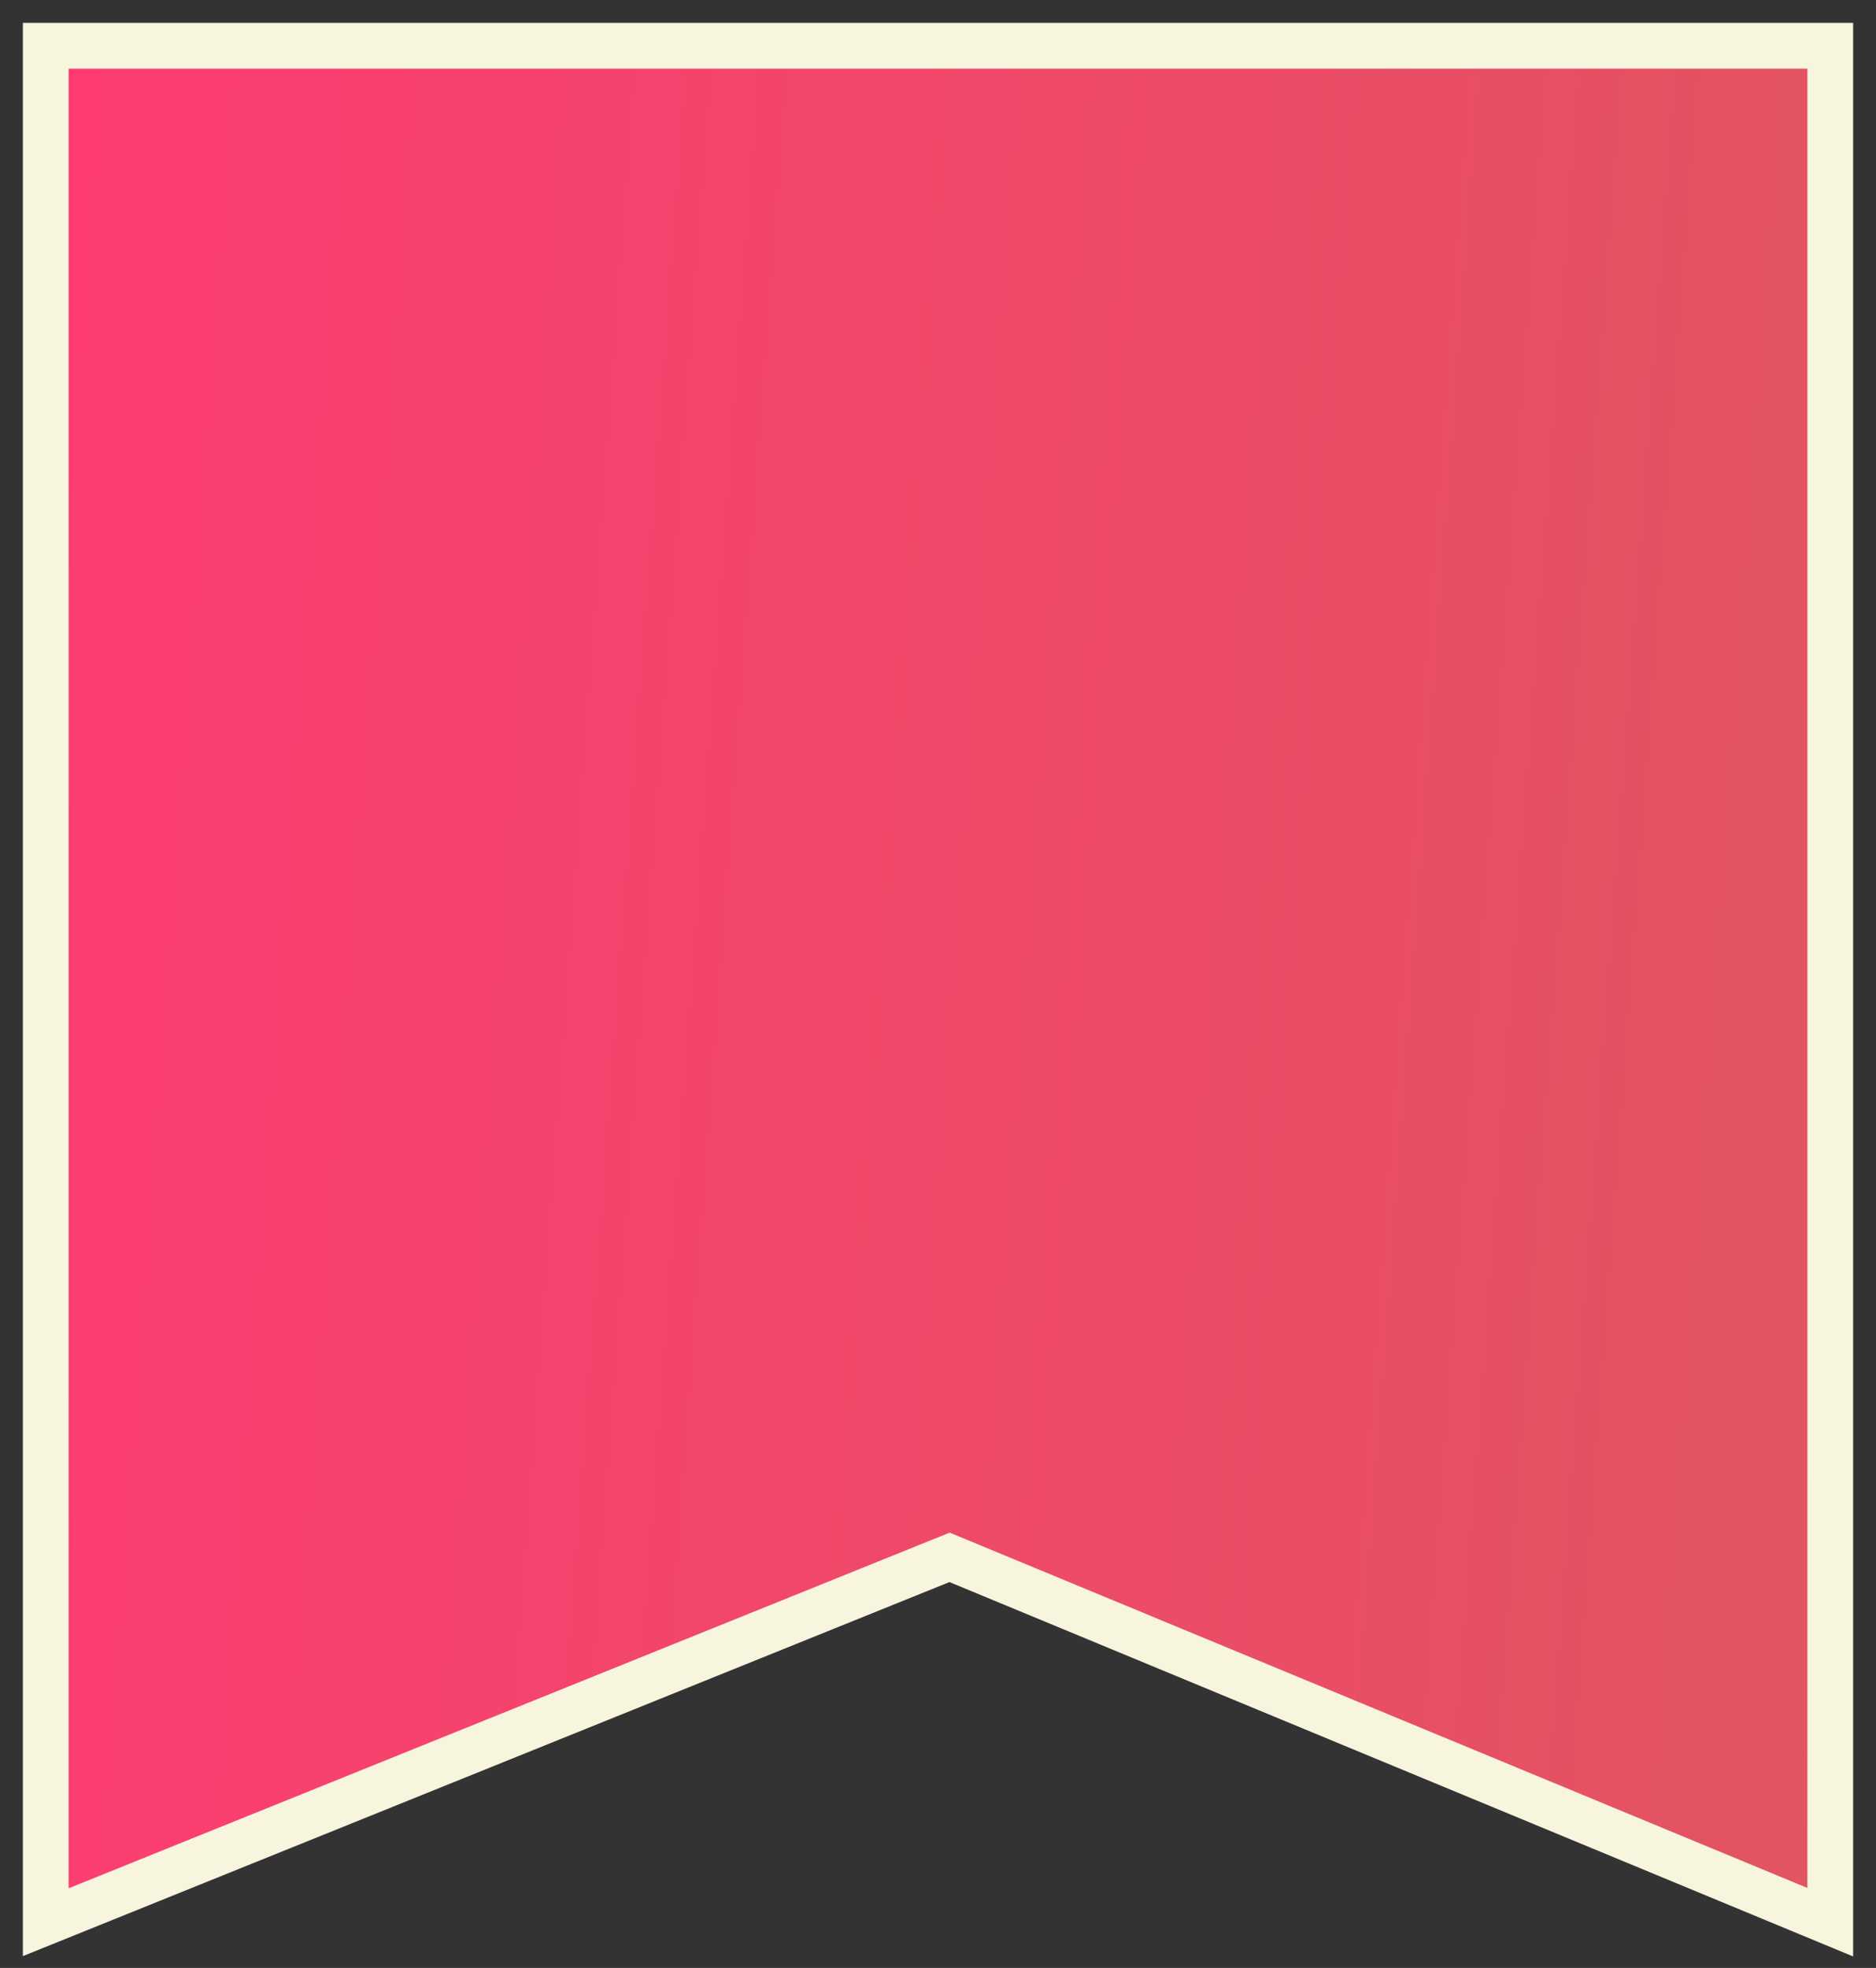 <svg width="41" height="43" viewBox="0 0 41 43" fill="none" xmlns="http://www.w3.org/2000/svg">
<rect x="0" y="0" width="41" height="43" fill="#333333" stroke="none"/>
<path d="M40 1H1V42L20.753 34.028L40 42V1Z" fill="url(#paint0_linear_1_107)" stroke="#F7F5DD"/>
<defs>
<linearGradient id="paint0_linear_1_107" x1="1.709" y1="-1.432" x2="42.981" y2="1.614" gradientUnits="userSpaceOnUse">
<stop stop-color="#FE3C72"/>
<stop offset="1" stop-color="#E15561"/>
</linearGradient>
</defs>
</svg>
